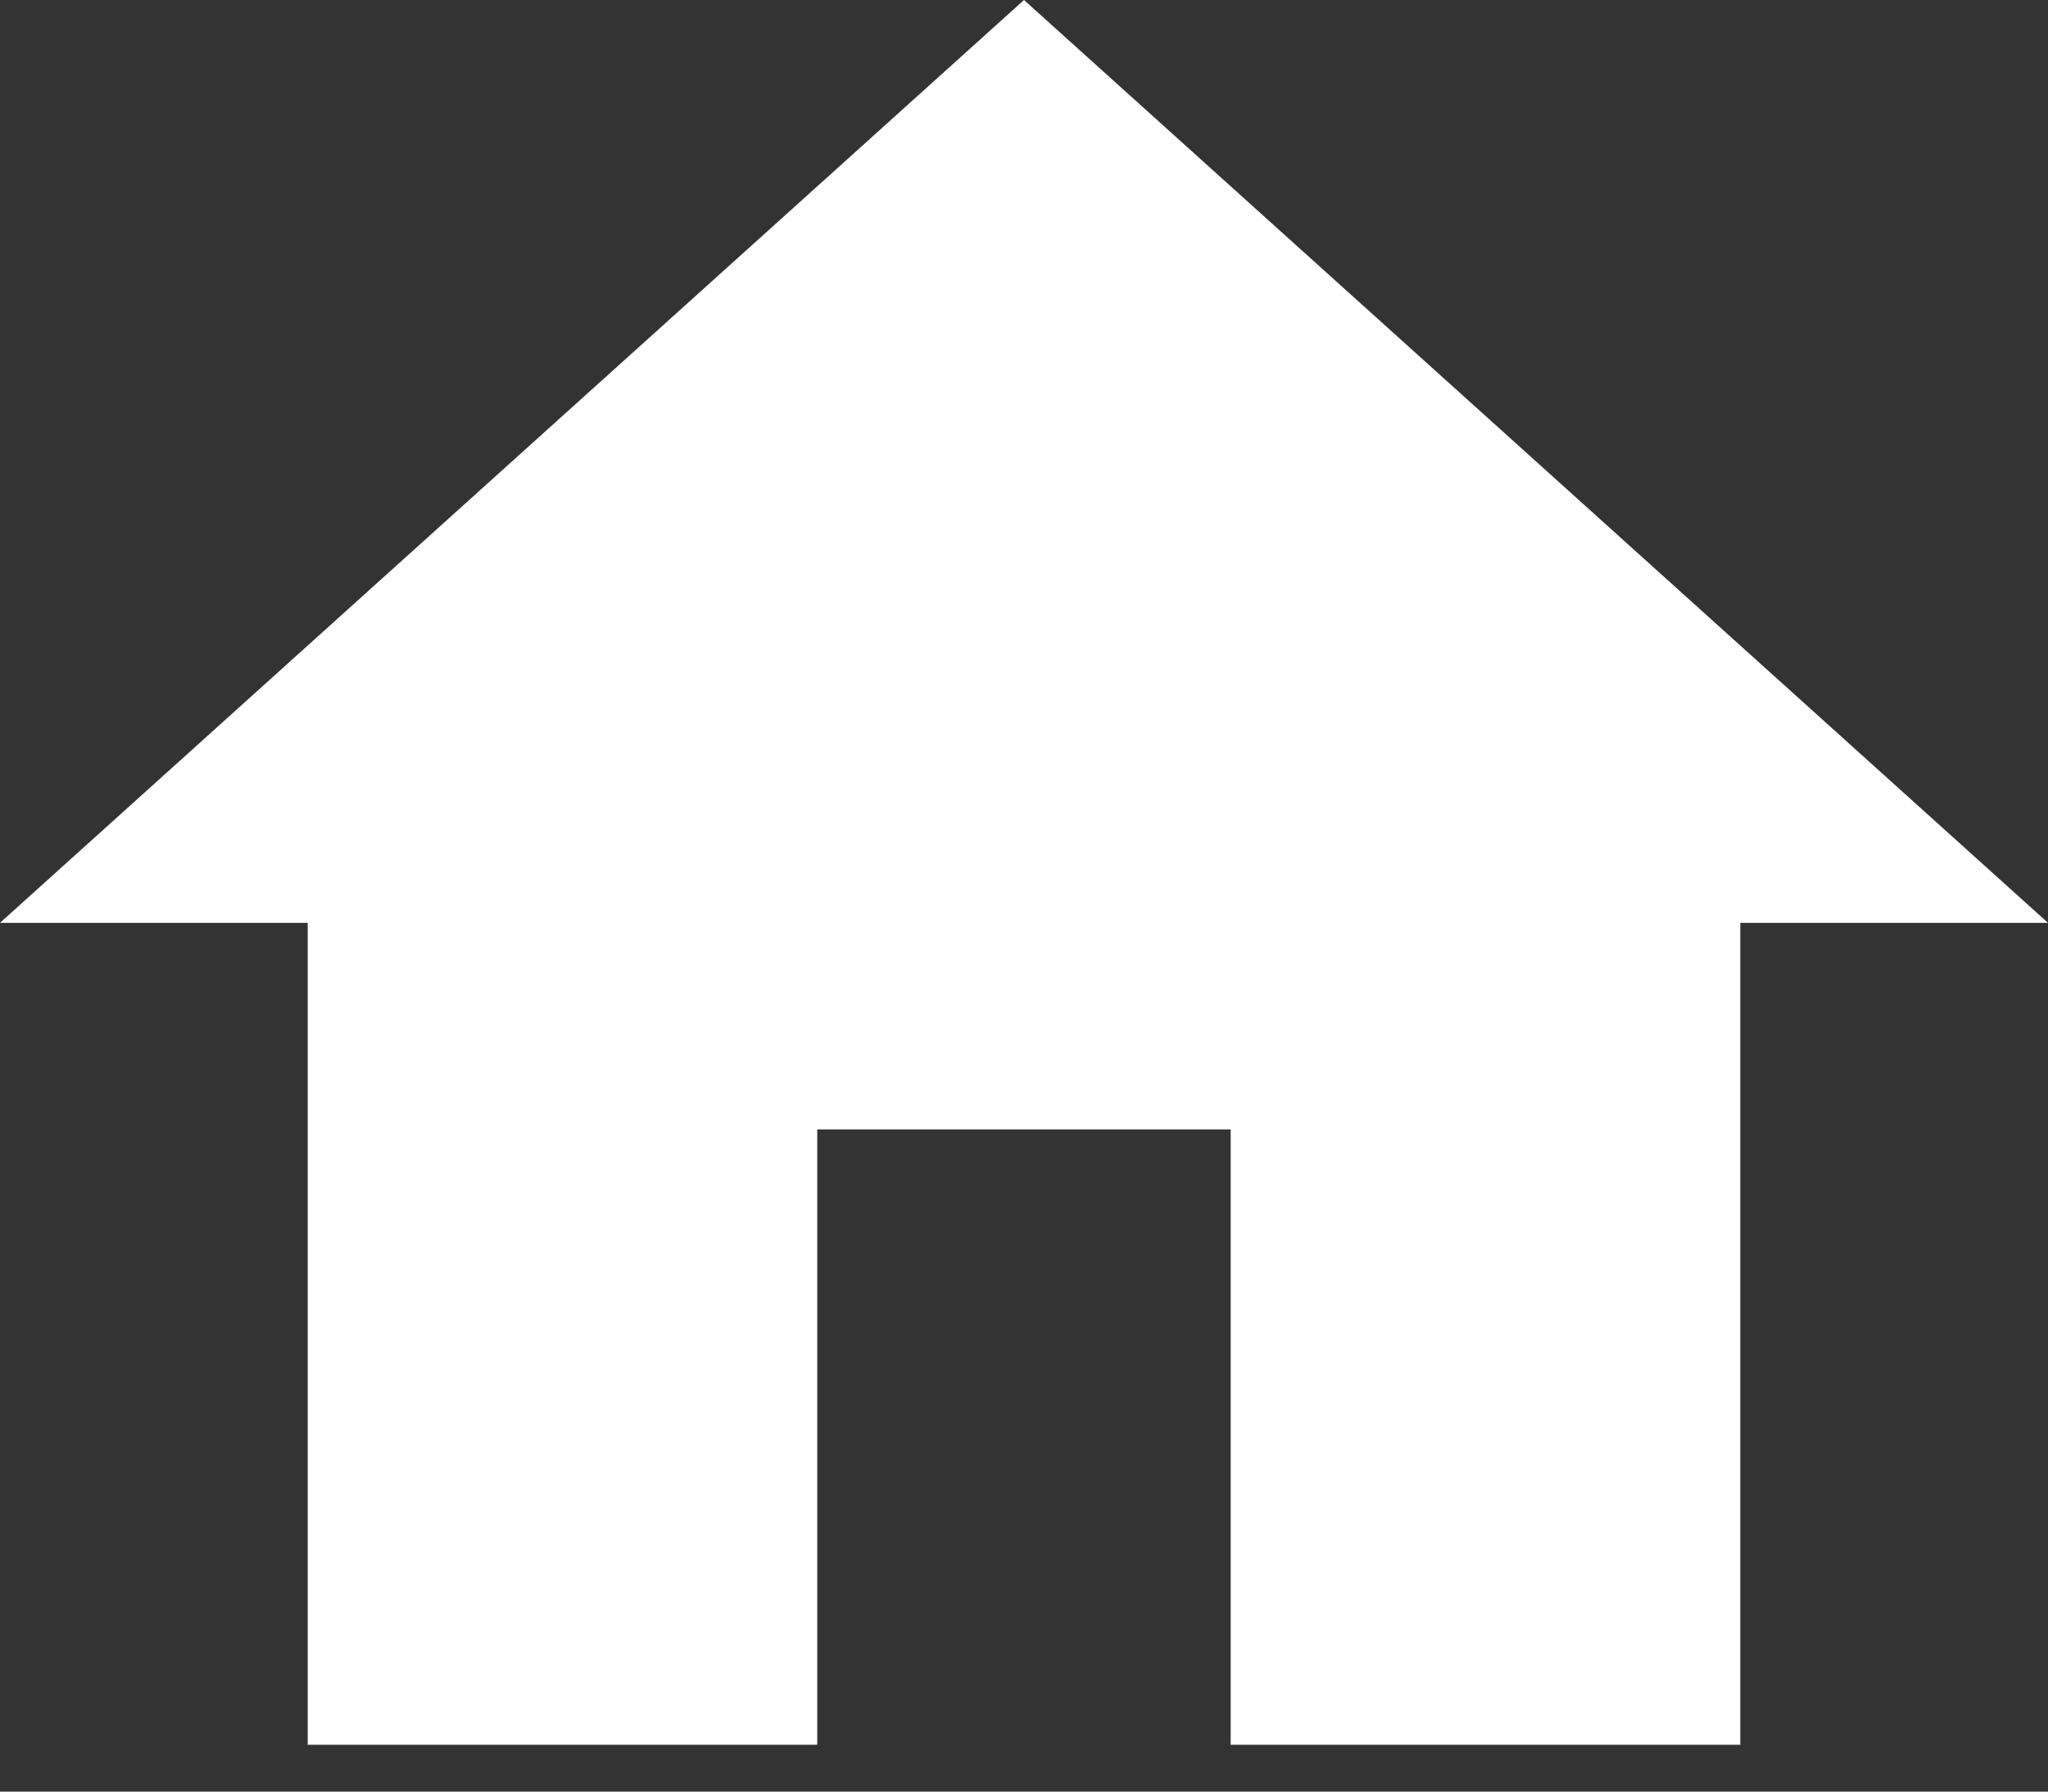 <svg width="24" height="21" viewBox="0 0 24 21" fill="none" xmlns="http://www.w3.org/2000/svg">
<rect x="0" y="0" width="24" height="21" fill="#333333" stroke="none"/>
<path d="M9.577 20.451H3.606V10.817H0L12 0L24 10.817H20.394V20.451H14.422V13.239H9.577V20.451Z" fill="white"/>
</svg>
